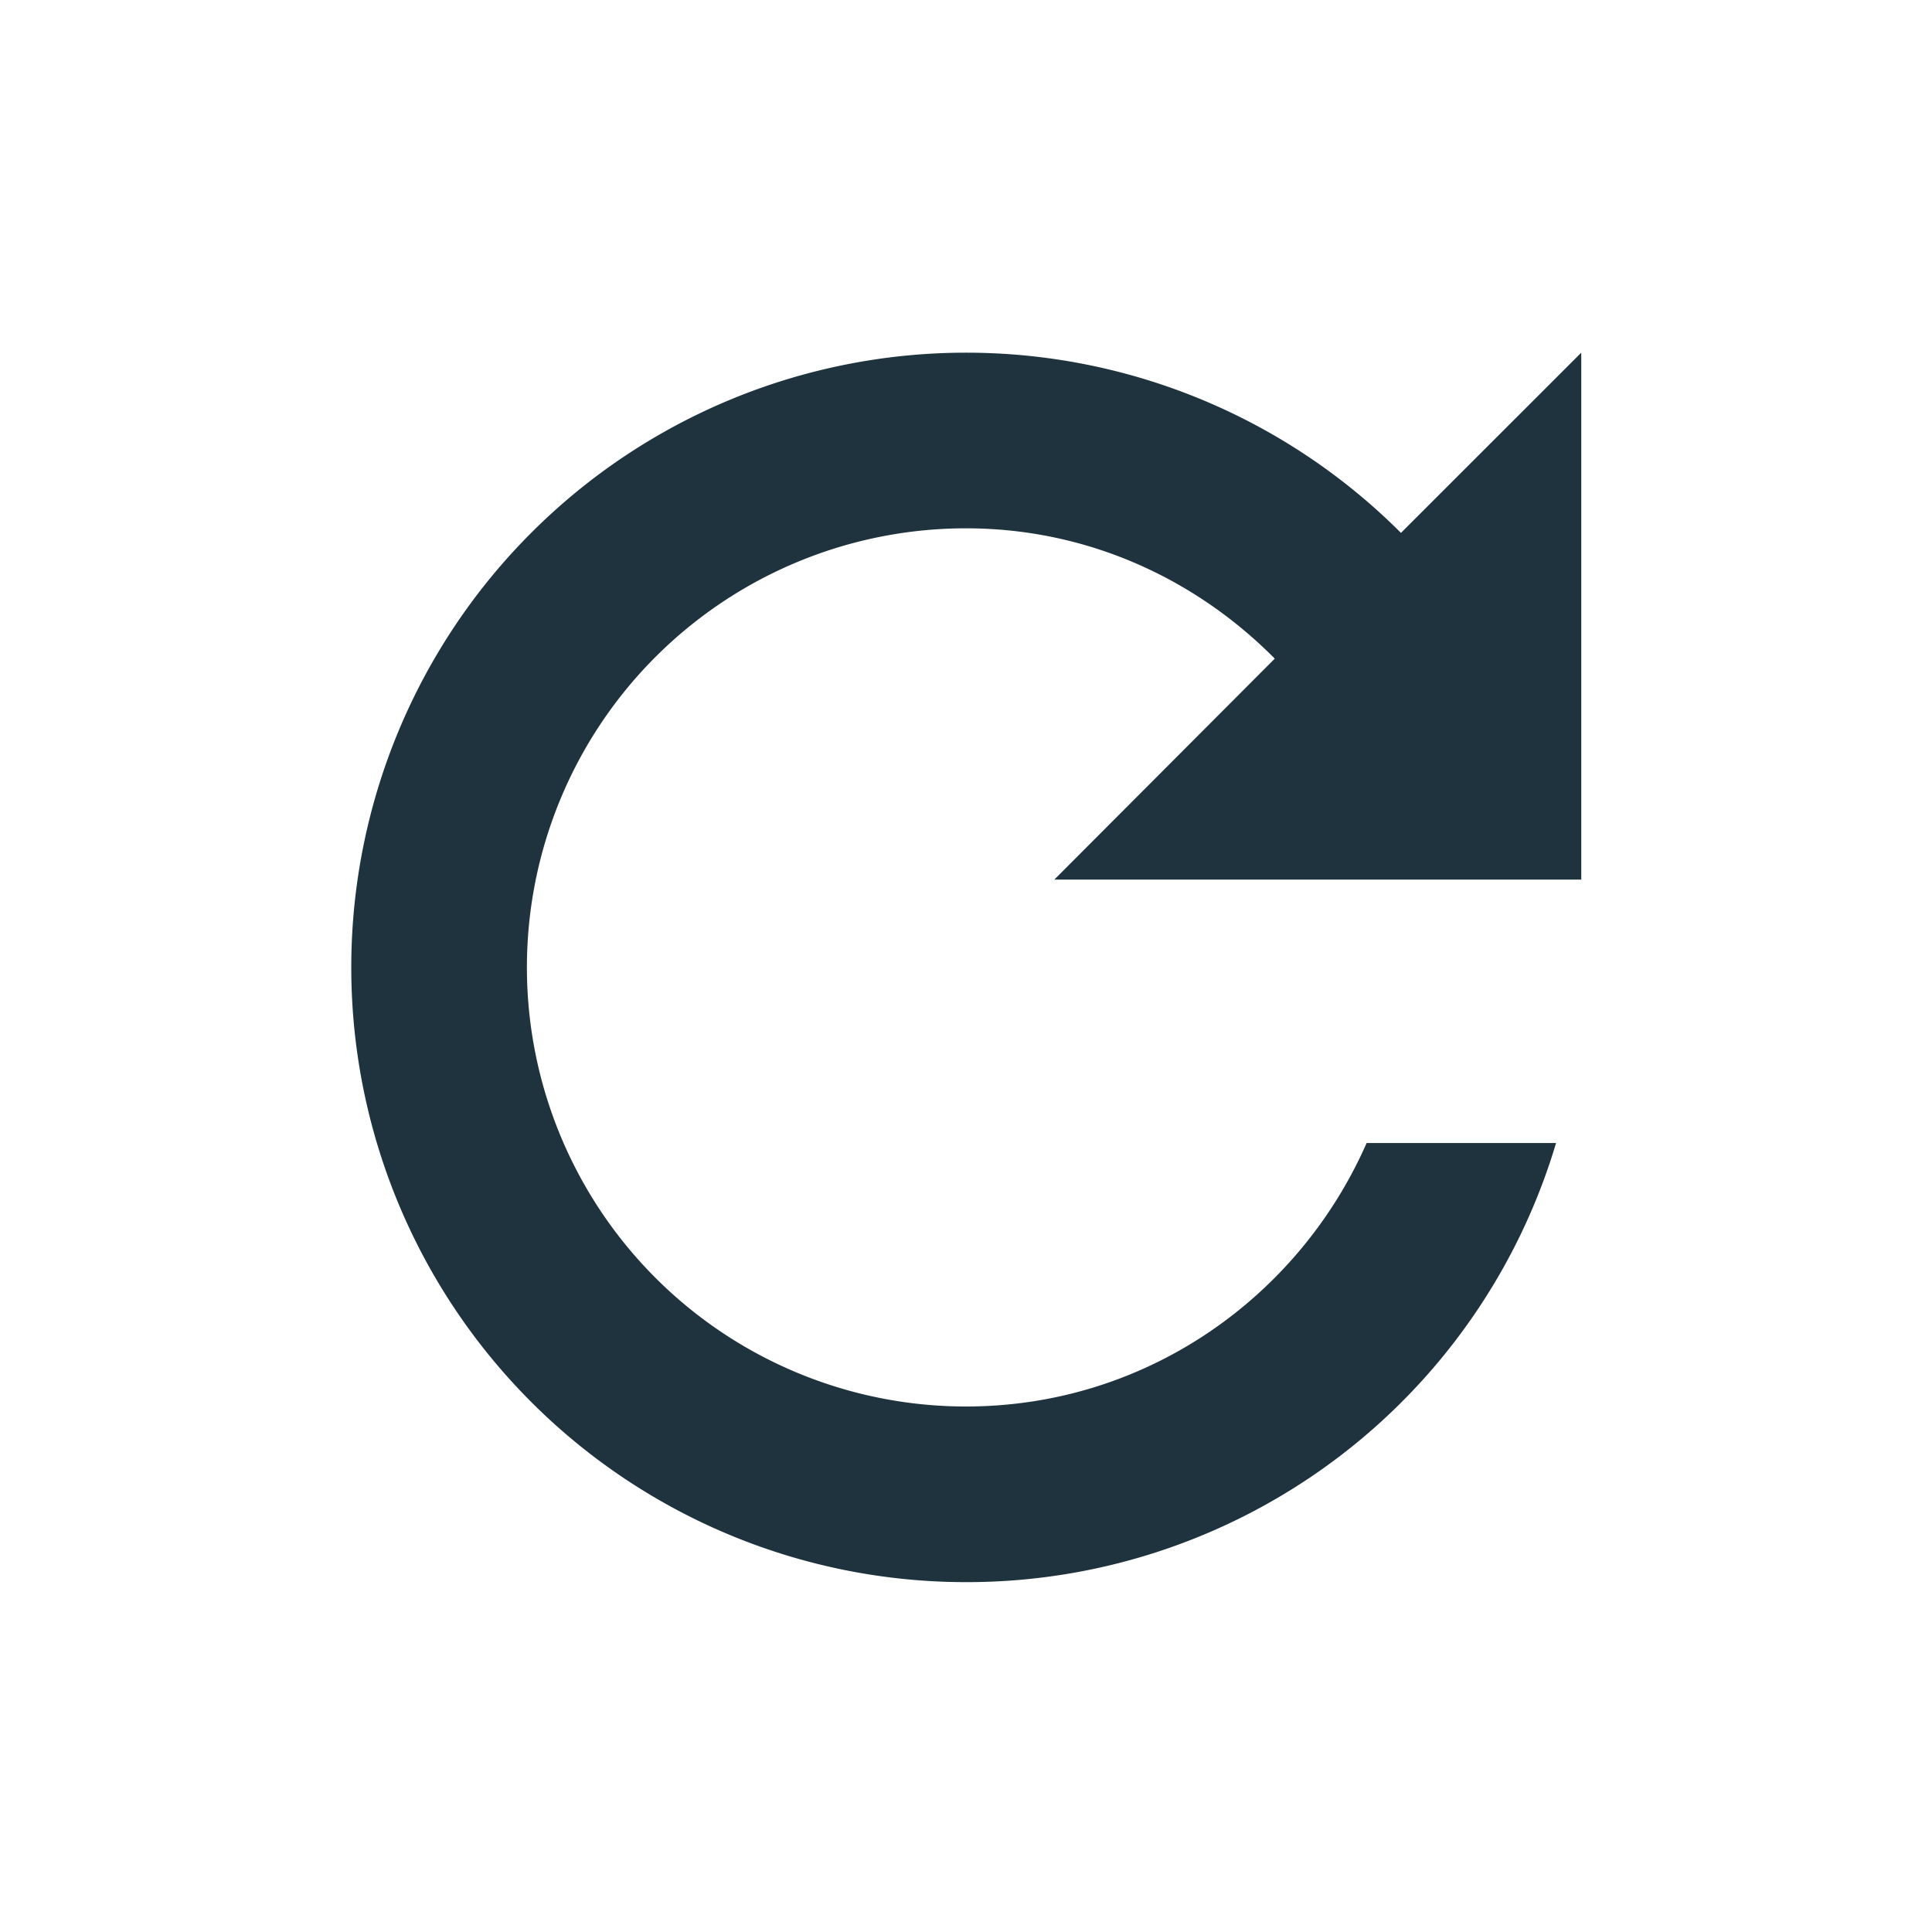 <svg xmlns="http://www.w3.org/2000/svg" width="22" height="22"><defs><style type="text/css" id="current-color-scheme"></style></defs><path d="M11 4.016a7 7 0 1 0 0 14 7 7 0 0 0 6.719-5h-2.157c-.774 1.76-2.516 3-4.562 3a5 5 0 0 1 0-10c1.382 0 2.616.575 3.516 1.484l-2.51 2.516h6v-6l-2.053 2.052a6.997 6.997 0 0 0-4.95-2.052H11z" fill="currentColor" color="#1e333d"/></svg>